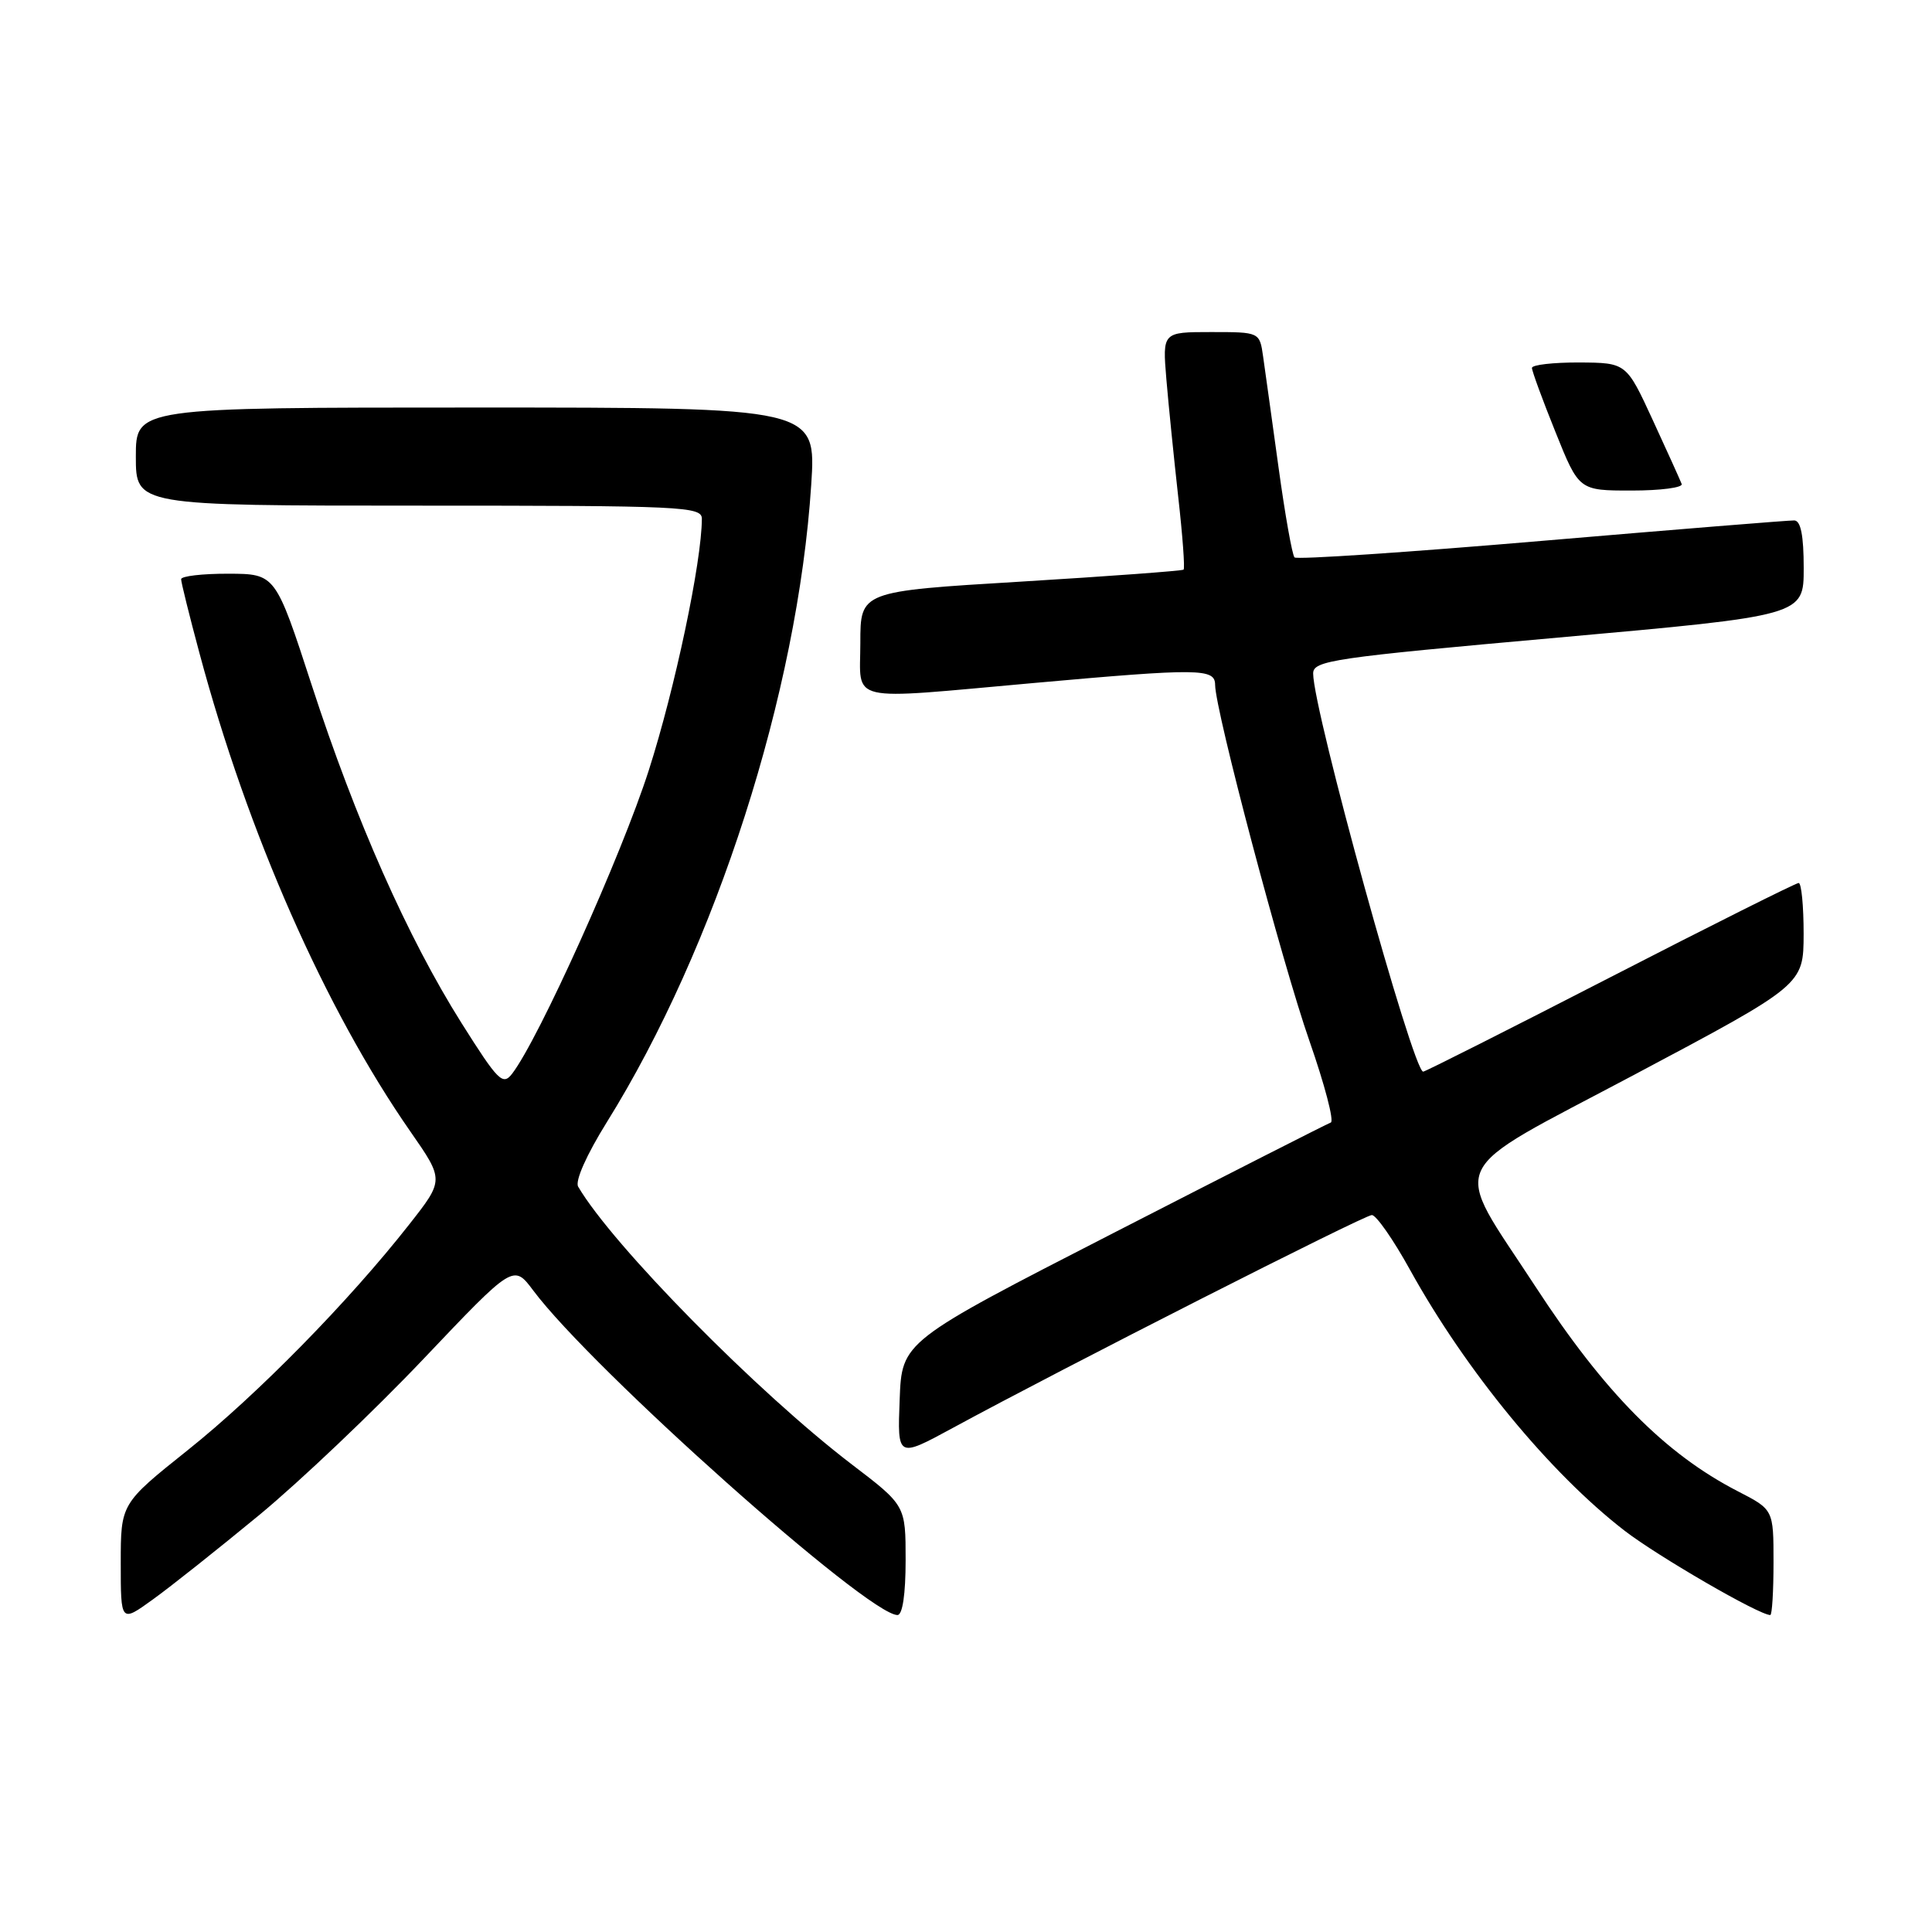 <?xml version="1.0" encoding="UTF-8" standalone="no"?>
<!DOCTYPE svg PUBLIC "-//W3C//DTD SVG 1.1//EN" "http://www.w3.org/Graphics/SVG/1.1/DTD/svg11.dtd" >
<svg xmlns="http://www.w3.org/2000/svg" xmlns:xlink="http://www.w3.org/1999/xlink" version="1.1" viewBox="0 0 256 256">
 <g >
 <path fill="currentColor"
d=" M 34.34 200.76 C 39.75 196.29 49.55 186.98 56.11 180.07 C 68.04 167.50 68.04 167.50 70.66 171.00 C 78.48 181.46 115.00 214.00 118.92 214.00 C 119.59 214.00 120.00 211.25 120.00 206.74 C 120.00 199.48 120.00 199.48 112.88 194.05 C 100.39 184.52 81.15 165.00 76.61 157.24 C 76.17 156.50 77.72 153.02 80.38 148.74 C 94.88 125.47 105.70 91.74 107.49 64.25 C 108.16 54.00 108.16 54.00 63.08 54.00 C 18.00 54.00 18.00 54.00 18.00 60.50 C 18.00 67.00 18.00 67.00 55.50 67.00 C 90.55 67.00 93.00 67.11 93.00 68.75 C 92.98 74.46 89.44 91.24 85.97 102.06 C 82.35 113.35 71.37 137.72 67.86 142.27 C 66.62 143.88 66.01 143.26 61.16 135.57 C 54.03 124.25 47.12 108.67 41.30 90.77 C 36.50 76.04 36.50 76.04 30.25 76.02 C 26.81 76.01 24.00 76.34 24.00 76.75 C 24.00 77.16 25.09 81.56 26.42 86.51 C 32.82 110.42 43.11 133.74 54.39 149.95 C 58.85 156.36 58.85 156.36 54.22 162.25 C 46.22 172.44 34.10 184.79 24.89 192.14 C 16.00 199.24 16.00 199.24 16.00 207.13 C 16.00 215.01 16.00 215.01 20.25 211.94 C 22.59 210.26 28.93 205.22 34.34 200.76 Z  M 235.00 207.02 C 235.00 200.03 235.00 200.03 230.25 197.59 C 220.63 192.63 212.59 184.50 203.47 170.50 C 192.27 153.33 191.05 155.95 216.55 142.41 C 238.97 130.50 238.97 130.50 238.99 123.75 C 238.99 120.04 238.70 117.00 238.33 117.00 C 237.97 117.00 226.73 122.62 213.36 129.50 C 199.99 136.38 188.84 142.00 188.58 142.00 C 187.23 142.00 174.00 94.12 174.00 89.24 C 174.00 87.53 176.57 87.15 206.50 84.48 C 239.00 81.57 239.00 81.57 239.00 75.28 C 239.00 70.94 238.61 68.99 237.75 68.96 C 237.06 68.94 222.01 70.16 204.29 71.67 C 186.58 73.18 171.83 74.17 171.53 73.86 C 171.23 73.56 170.27 68.18 169.41 61.91 C 168.54 55.63 167.63 49.04 167.37 47.25 C 166.91 44.00 166.91 44.00 160.47 44.00 C 154.03 44.00 154.03 44.00 154.55 50.25 C 154.84 53.69 155.55 60.70 156.12 65.83 C 156.70 70.97 157.02 75.31 156.83 75.48 C 156.65 75.64 146.94 76.36 135.25 77.07 C 114.00 78.35 114.00 78.35 114.00 85.18 C 114.00 93.25 111.83 92.75 137.00 90.50 C 158.98 88.53 161.00 88.56 161.01 90.75 C 161.02 94.12 169.89 127.60 173.52 137.97 C 175.53 143.73 176.80 148.57 176.34 148.74 C 175.88 148.90 162.90 155.50 147.50 163.40 C 119.50 177.76 119.50 177.76 119.21 185.47 C 118.91 193.19 118.91 193.19 126.21 189.23 C 140.70 181.35 180.77 161.00 181.78 161.00 C 182.35 161.00 184.63 164.26 186.83 168.25 C 194.27 181.69 205.38 195.19 215.27 202.83 C 219.73 206.26 233.09 214.00 234.57 214.00 C 234.81 214.00 235.00 210.86 235.00 207.02 Z  M 222.83 64.13 C 222.65 63.65 220.93 59.84 219.00 55.66 C 215.50 48.07 215.50 48.07 209.25 48.03 C 205.81 48.02 203.00 48.34 202.99 48.75 C 202.99 49.16 204.39 52.99 206.11 57.25 C 209.22 65.00 209.22 65.00 216.20 65.00 C 220.03 65.00 223.02 64.61 222.83 64.13 Z "/>
</g>
</svg>